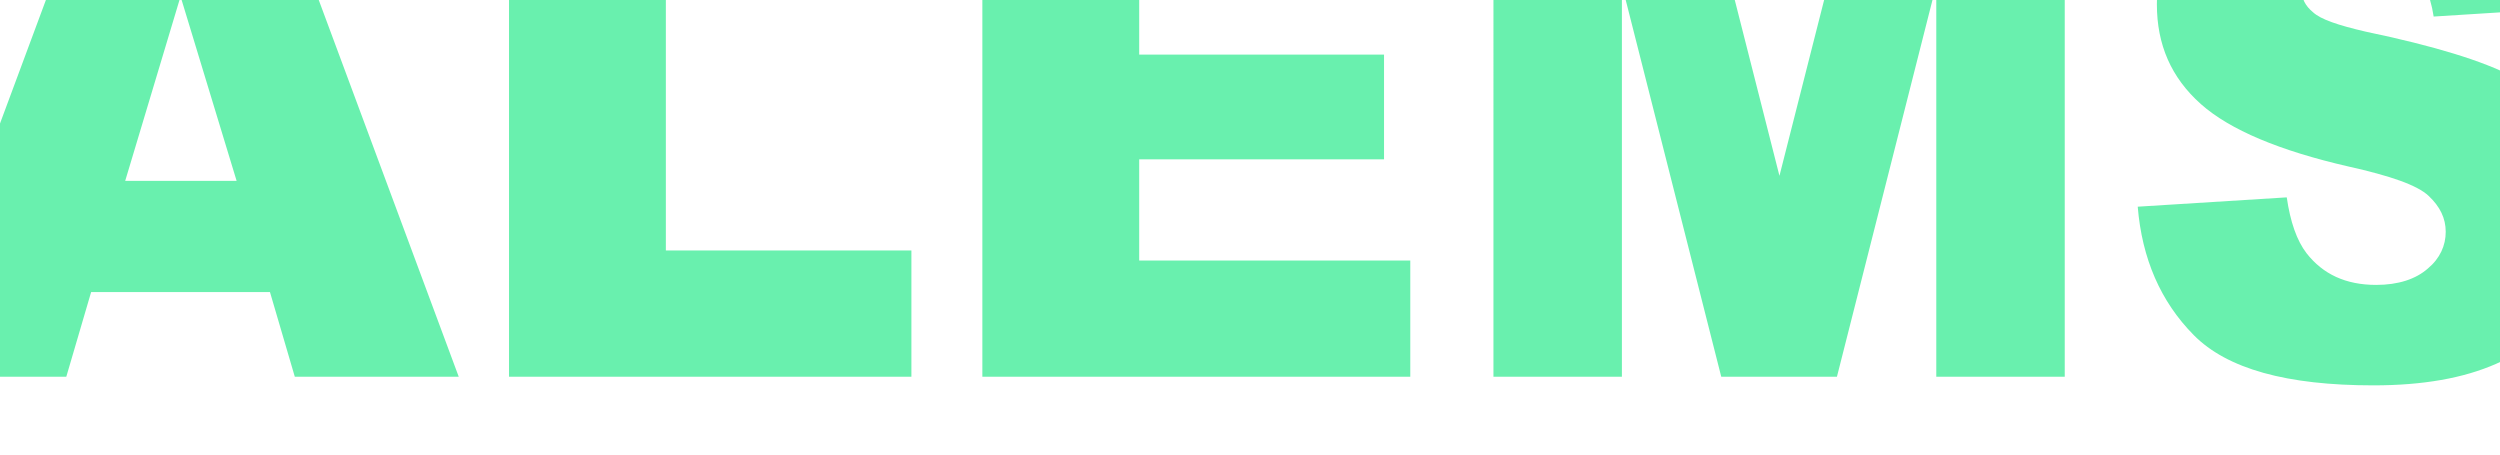 <svg xmlns="http://www.w3.org/2000/svg" viewBox="0 0 1100 200" fill="#69f0ae"  fill-rule="nonzero" stroke-linejoin="round" stroke-miterlimit="2" xmlns:v="https://vecta.io/nano"><path d="M118.786 128.516H40.097L29.168 165.77h-70.57L42.595-60.284h75.254l83.997 226.054h-72.131l-10.929-37.255zM104.11 79.579L79.442-1.56 55.086 79.58h49.024zM223.967-60.284h69.009v170.488h108.041v55.566h-177.05V-60.284zm208.269 0h185.168v48.305h-116.16v35.992h107.729v46.095H501.245v44.516h119.282v51.146H432.236V-60.284zm224.881 0h90.867l34.973 137.653L817.93-60.284h90.555V165.77h-56.519V-6.612L808.249 165.77h-50.898L713.636-6.612V165.77h-56.519V-60.284zM940.596 90.945l65.574-4.104c1.561 10.734 4.372 18.943 8.743 24.626 7.182 9.156 17.174 13.892 30.601 13.892 9.68 0 17.486-2.526 22.795-7.262 5.308-4.42 7.806-10.103 7.806-16.102s-2.498-11.05-7.494-15.786-16.862-8.84-35.285-12.944c-30.289-6.946-52.147-16.102-64.949-27.467-13.115-11.682-19.36-26.205-19.36-43.885 0-11.366 3.123-22.416 9.992-32.835 6.557-10.419 16.55-18.312 29.977-24.31s31.538-8.84 54.957-8.84c28.415 0 50.273 5.367 65.262 16.102s24.044 27.783 26.854 51.146l-65.262 4.104c-1.561-10.419-5.308-17.68-10.929-22.416-5.621-4.42-13.115-6.946-22.795-6.946-8.119 0-14.052 1.894-18.111 5.367s-6.245 7.577-6.245 12.313c0 3.789 1.561 6.946 4.996 9.787 3.435 3.157 10.929 5.683 23.107 8.524 30.289 6.314 51.835 12.944 64.949 19.89 13.115 6.63 22.483 15.154 28.728 24.942 5.933 10.103 8.743 21.153 8.743 33.466 0 14.523-4.059 27.783-11.866 40.096s-19.048 21.469-33.099 27.783c-14.364 6.314-32.162 9.472-54.02 9.472-38.095 0-64.325-7.262-79.001-22.1s-22.795-33.782-24.668-56.514z"/></svg>